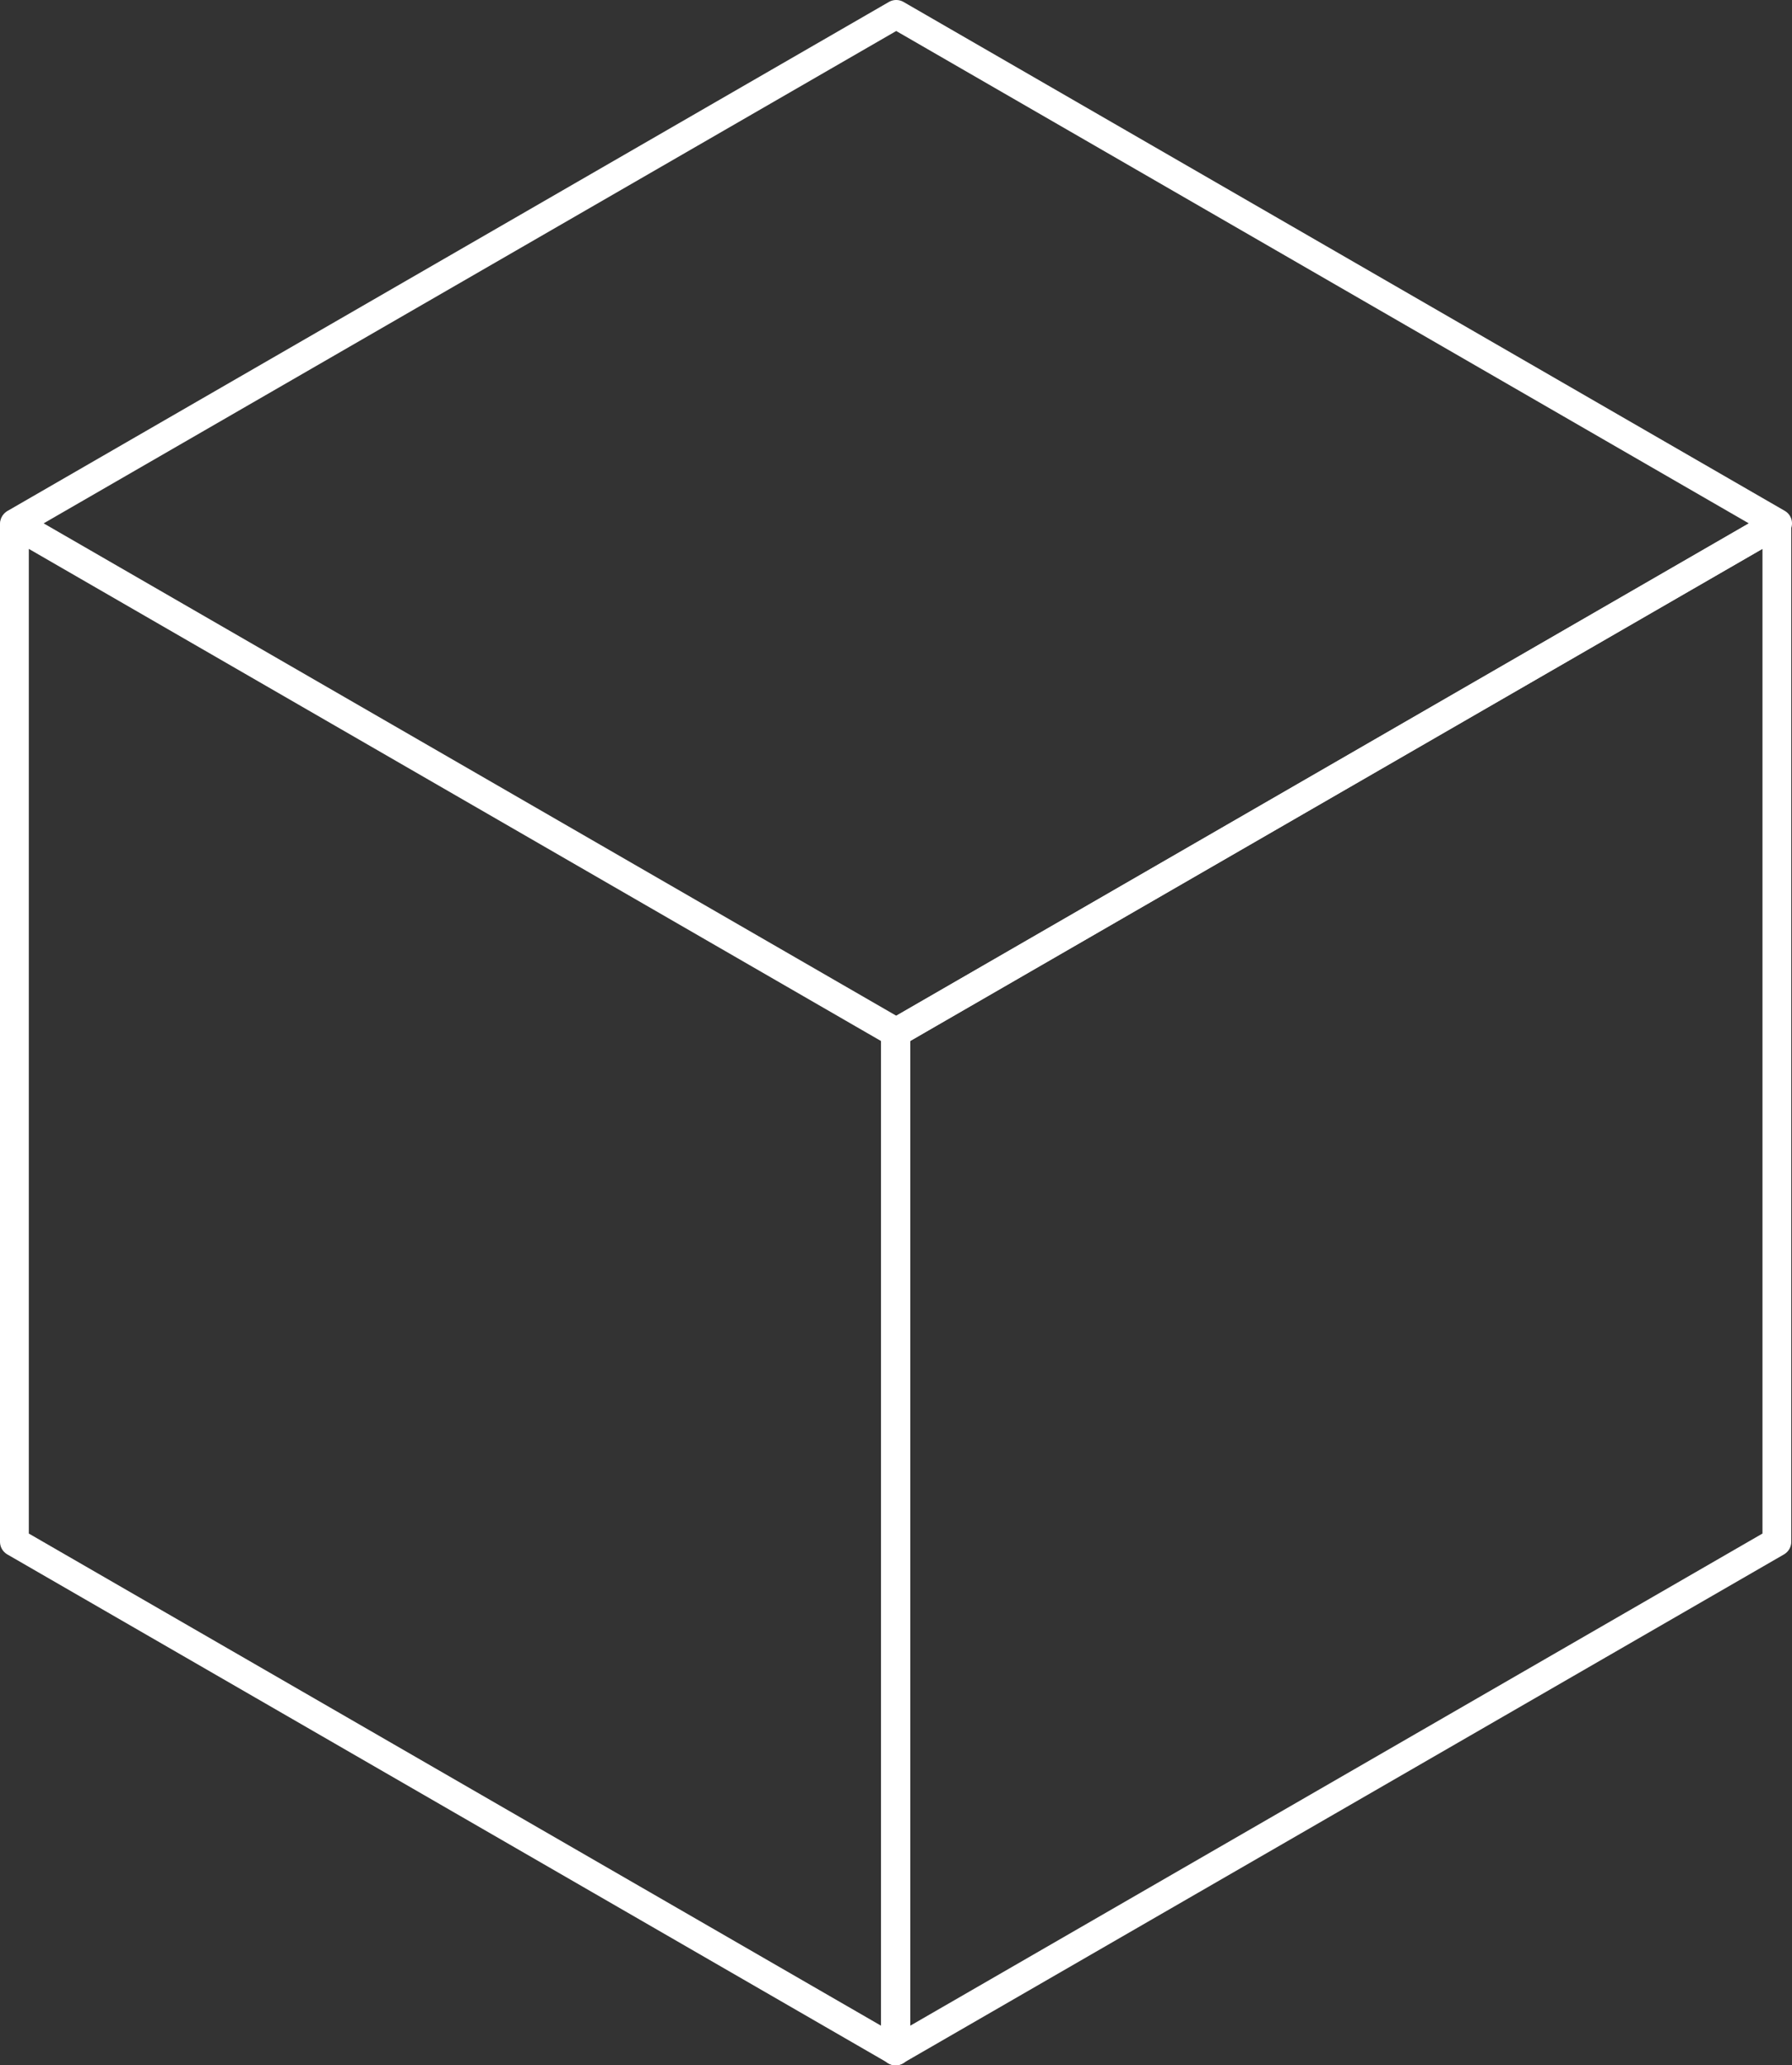 <svg xmlns="http://www.w3.org/2000/svg" viewBox="0 0 124.4 143.33"><rect x="0" y="0" width="124.4" height="143.33" fill="#333333" stroke="none"/><defs><style>.cls-1{fill:none;stroke:#fff;stroke-linecap:round;stroke-linejoin:round;stroke-width:2px;}</style></defs><title>cube-frame</title><g id="Layer_2" data-name="Layer 2"><g id="Layer_2-2" data-name="Layer 2"><polygon class="cls-1" points="123.35 107 123.35 36.36 62.17 71.68 62.16 71.69 62.16 142.33 123.34 107.01 123.35 107"/><polygon class="cls-1" points="62.22 71.64 123.4 36.32 62.22 1 62.21 1 1.03 36.32 62.21 71.64 62.22 71.64"/><polygon class="cls-1" points="62.18 71.68 1 36.36 1 107 1.01 107.01 62.19 142.33 62.19 71.69 62.18 71.68"/></g></g></svg>
